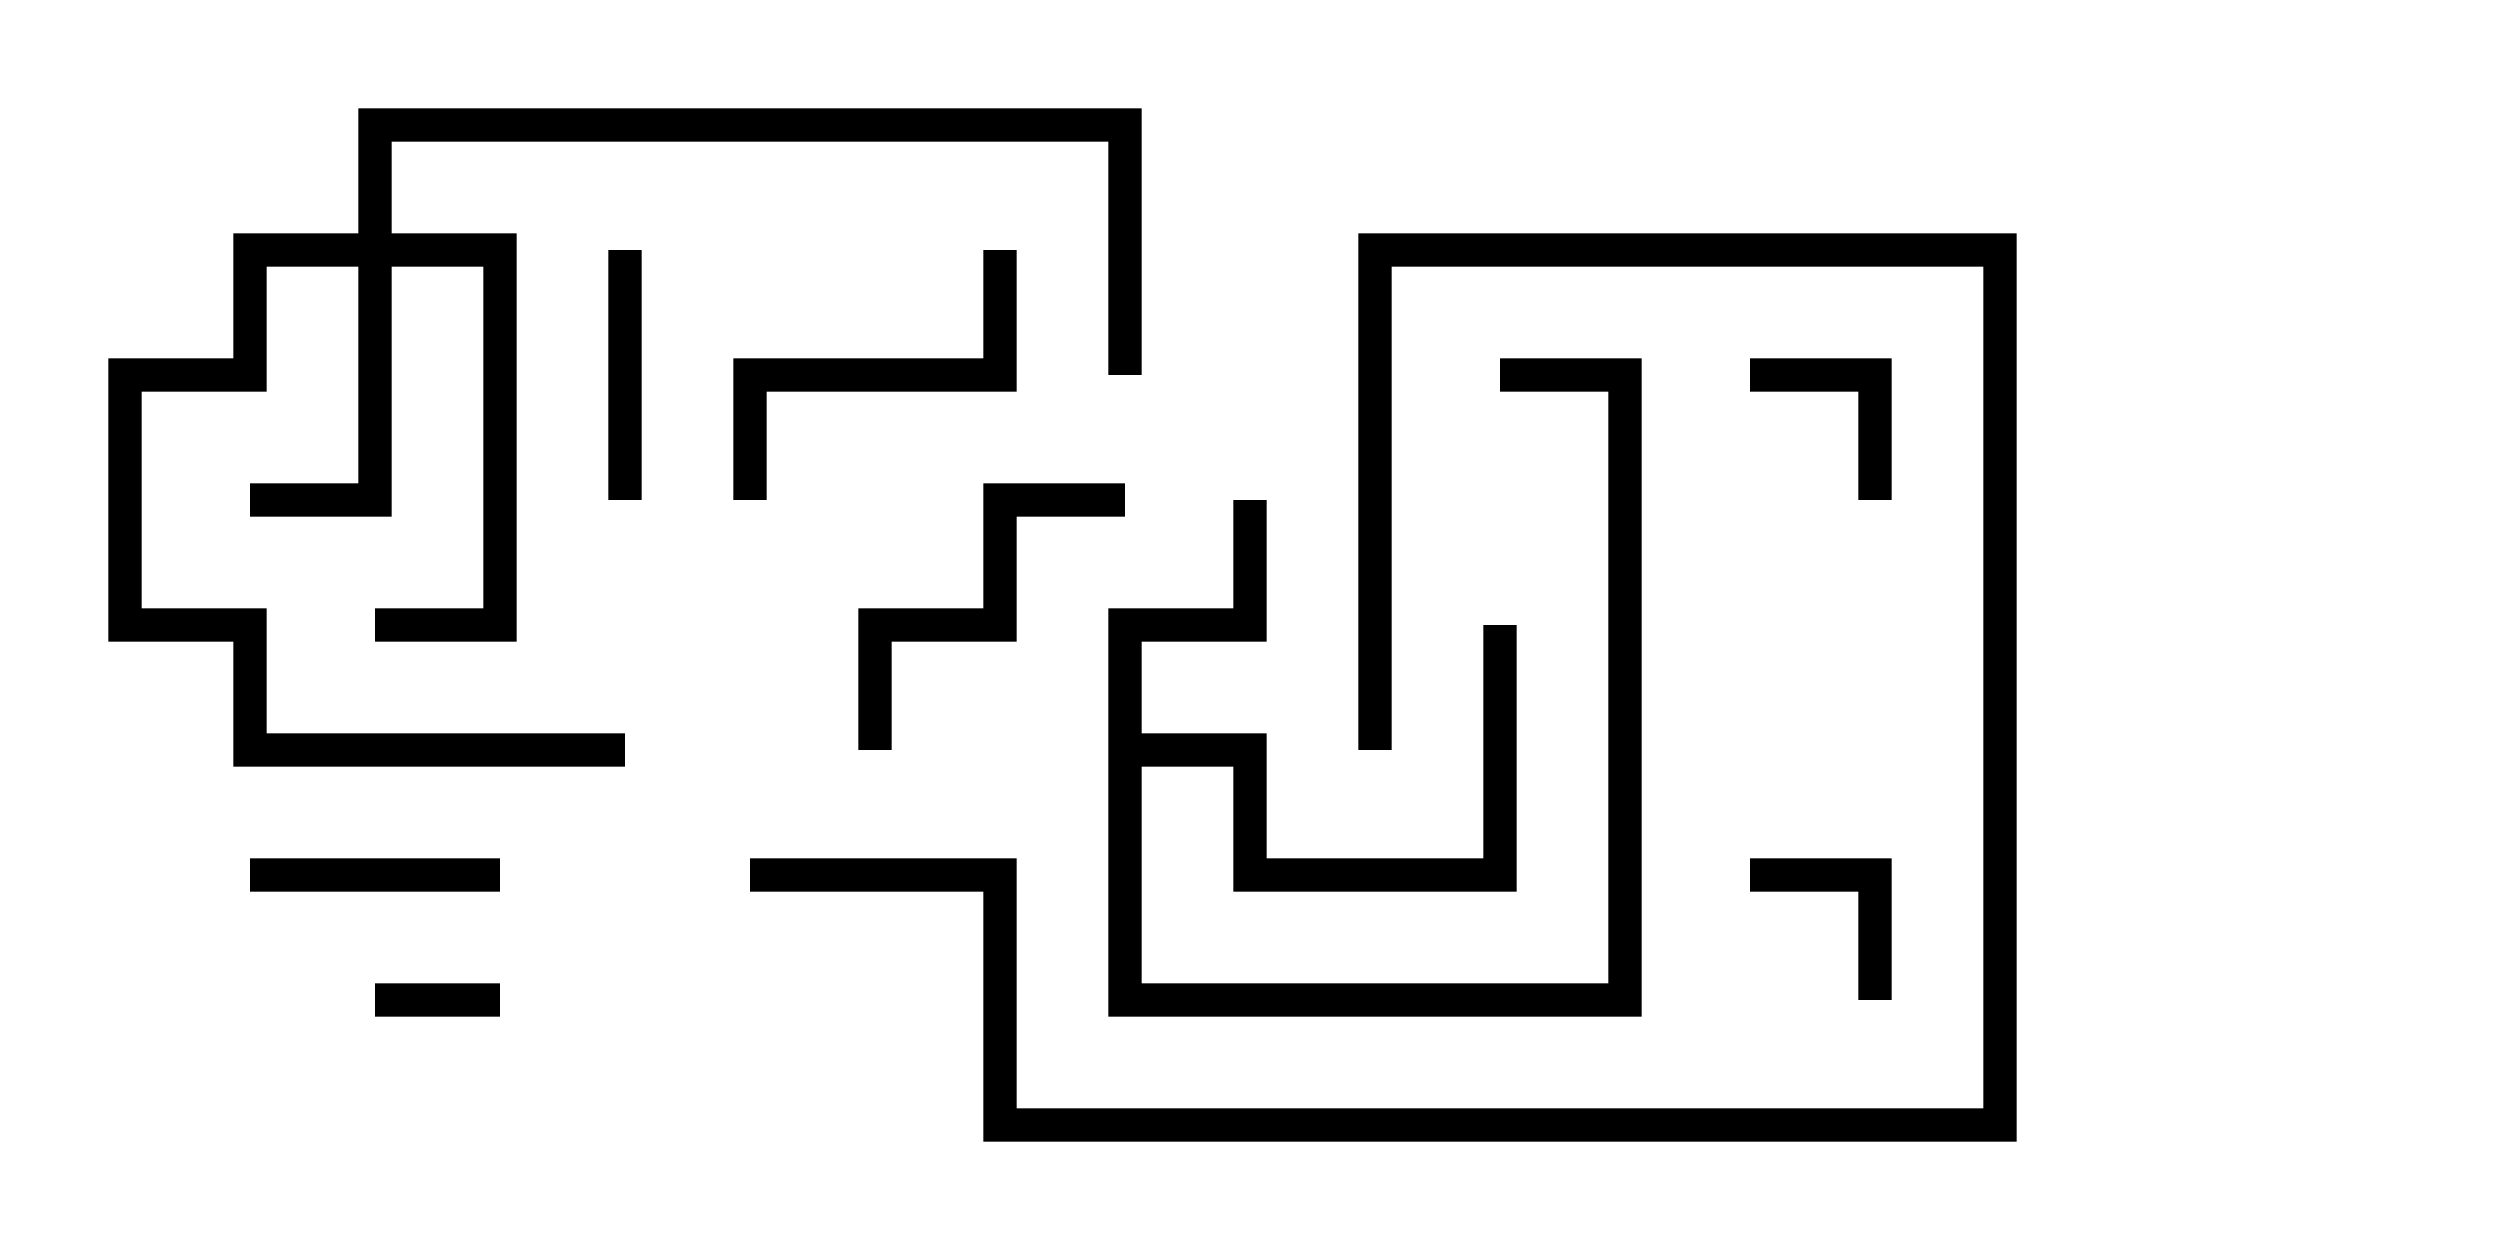 <svg version="1.1" width="30" height="15" xmlns="http://www.w3.org/2000/svg"><path d="M13.3,7.3L14.8,7.3L14.8,6L15.2,6L15.2,7.7L13.7,7.7L13.7,8.8L15.2,8.8L15.2,10.3L17.8,10.3L17.8,7.5L18.2,7.5L18.2,10.7L14.8,10.7L14.8,9.2L13.7,9.2L13.7,11.8L19.3,11.8L19.3,4.7L18,4.7L18,4.3L19.7,4.3L19.7,12.2L13.3,12.2z" stroke="none"/><path d="M4.3,2.8L4.3,1.3L13.7,1.3L13.7,4.5L13.3,4.5L13.3,1.7L4.7,1.7L4.7,2.8L6.2,2.8L6.2,7.7L4.5,7.7L4.5,7.3L5.8,7.3L5.8,3.2L4.7,3.2L4.7,6.2L3,6.2L3,5.8L4.3,5.8L4.3,3.2L3.2,3.2L3.2,4.7L1.7,4.7L1.7,7.3L3.2,7.3L3.2,8.8L7.5,8.8L7.5,9.2L2.8,9.2L2.8,7.7L1.3,7.7L1.3,4.3L2.8,4.3L2.8,2.8z" stroke="none"/><path d="M6,11.8L6,12.2L4.5,12.2L4.5,11.8z" stroke="none"/><path d="M22.7,12L22.3,12L22.3,10.7L21,10.7L21,10.3L22.7,10.3z" stroke="none"/><path d="M22.7,6L22.3,6L22.3,4.7L21,4.7L21,4.3L22.7,4.3z" stroke="none"/><path d="M7.7,6L7.3,6L7.3,3L7.7,3z" stroke="none"/><path d="M6,10.3L6,10.7L3,10.7L3,10.3z" stroke="none"/><path d="M10.7,9L10.3,9L10.3,7.3L11.8,7.3L11.8,5.8L13.5,5.8L13.5,6.2L12.2,6.2L12.2,7.7L10.7,7.7z" stroke="none"/><path d="M9.2,6L8.8,6L8.8,4.3L11.8,4.3L11.8,3L12.2,3L12.2,4.7L9.2,4.7z" stroke="none"/><path d="M9,10.7L9,10.3L12.2,10.3L12.2,13.3L23.8,13.3L23.8,3.2L16.7,3.2L16.7,9L16.3,9L16.3,2.8L24.2,2.8L24.2,13.7L11.8,13.7L11.8,10.7z" stroke="none"/></svg>